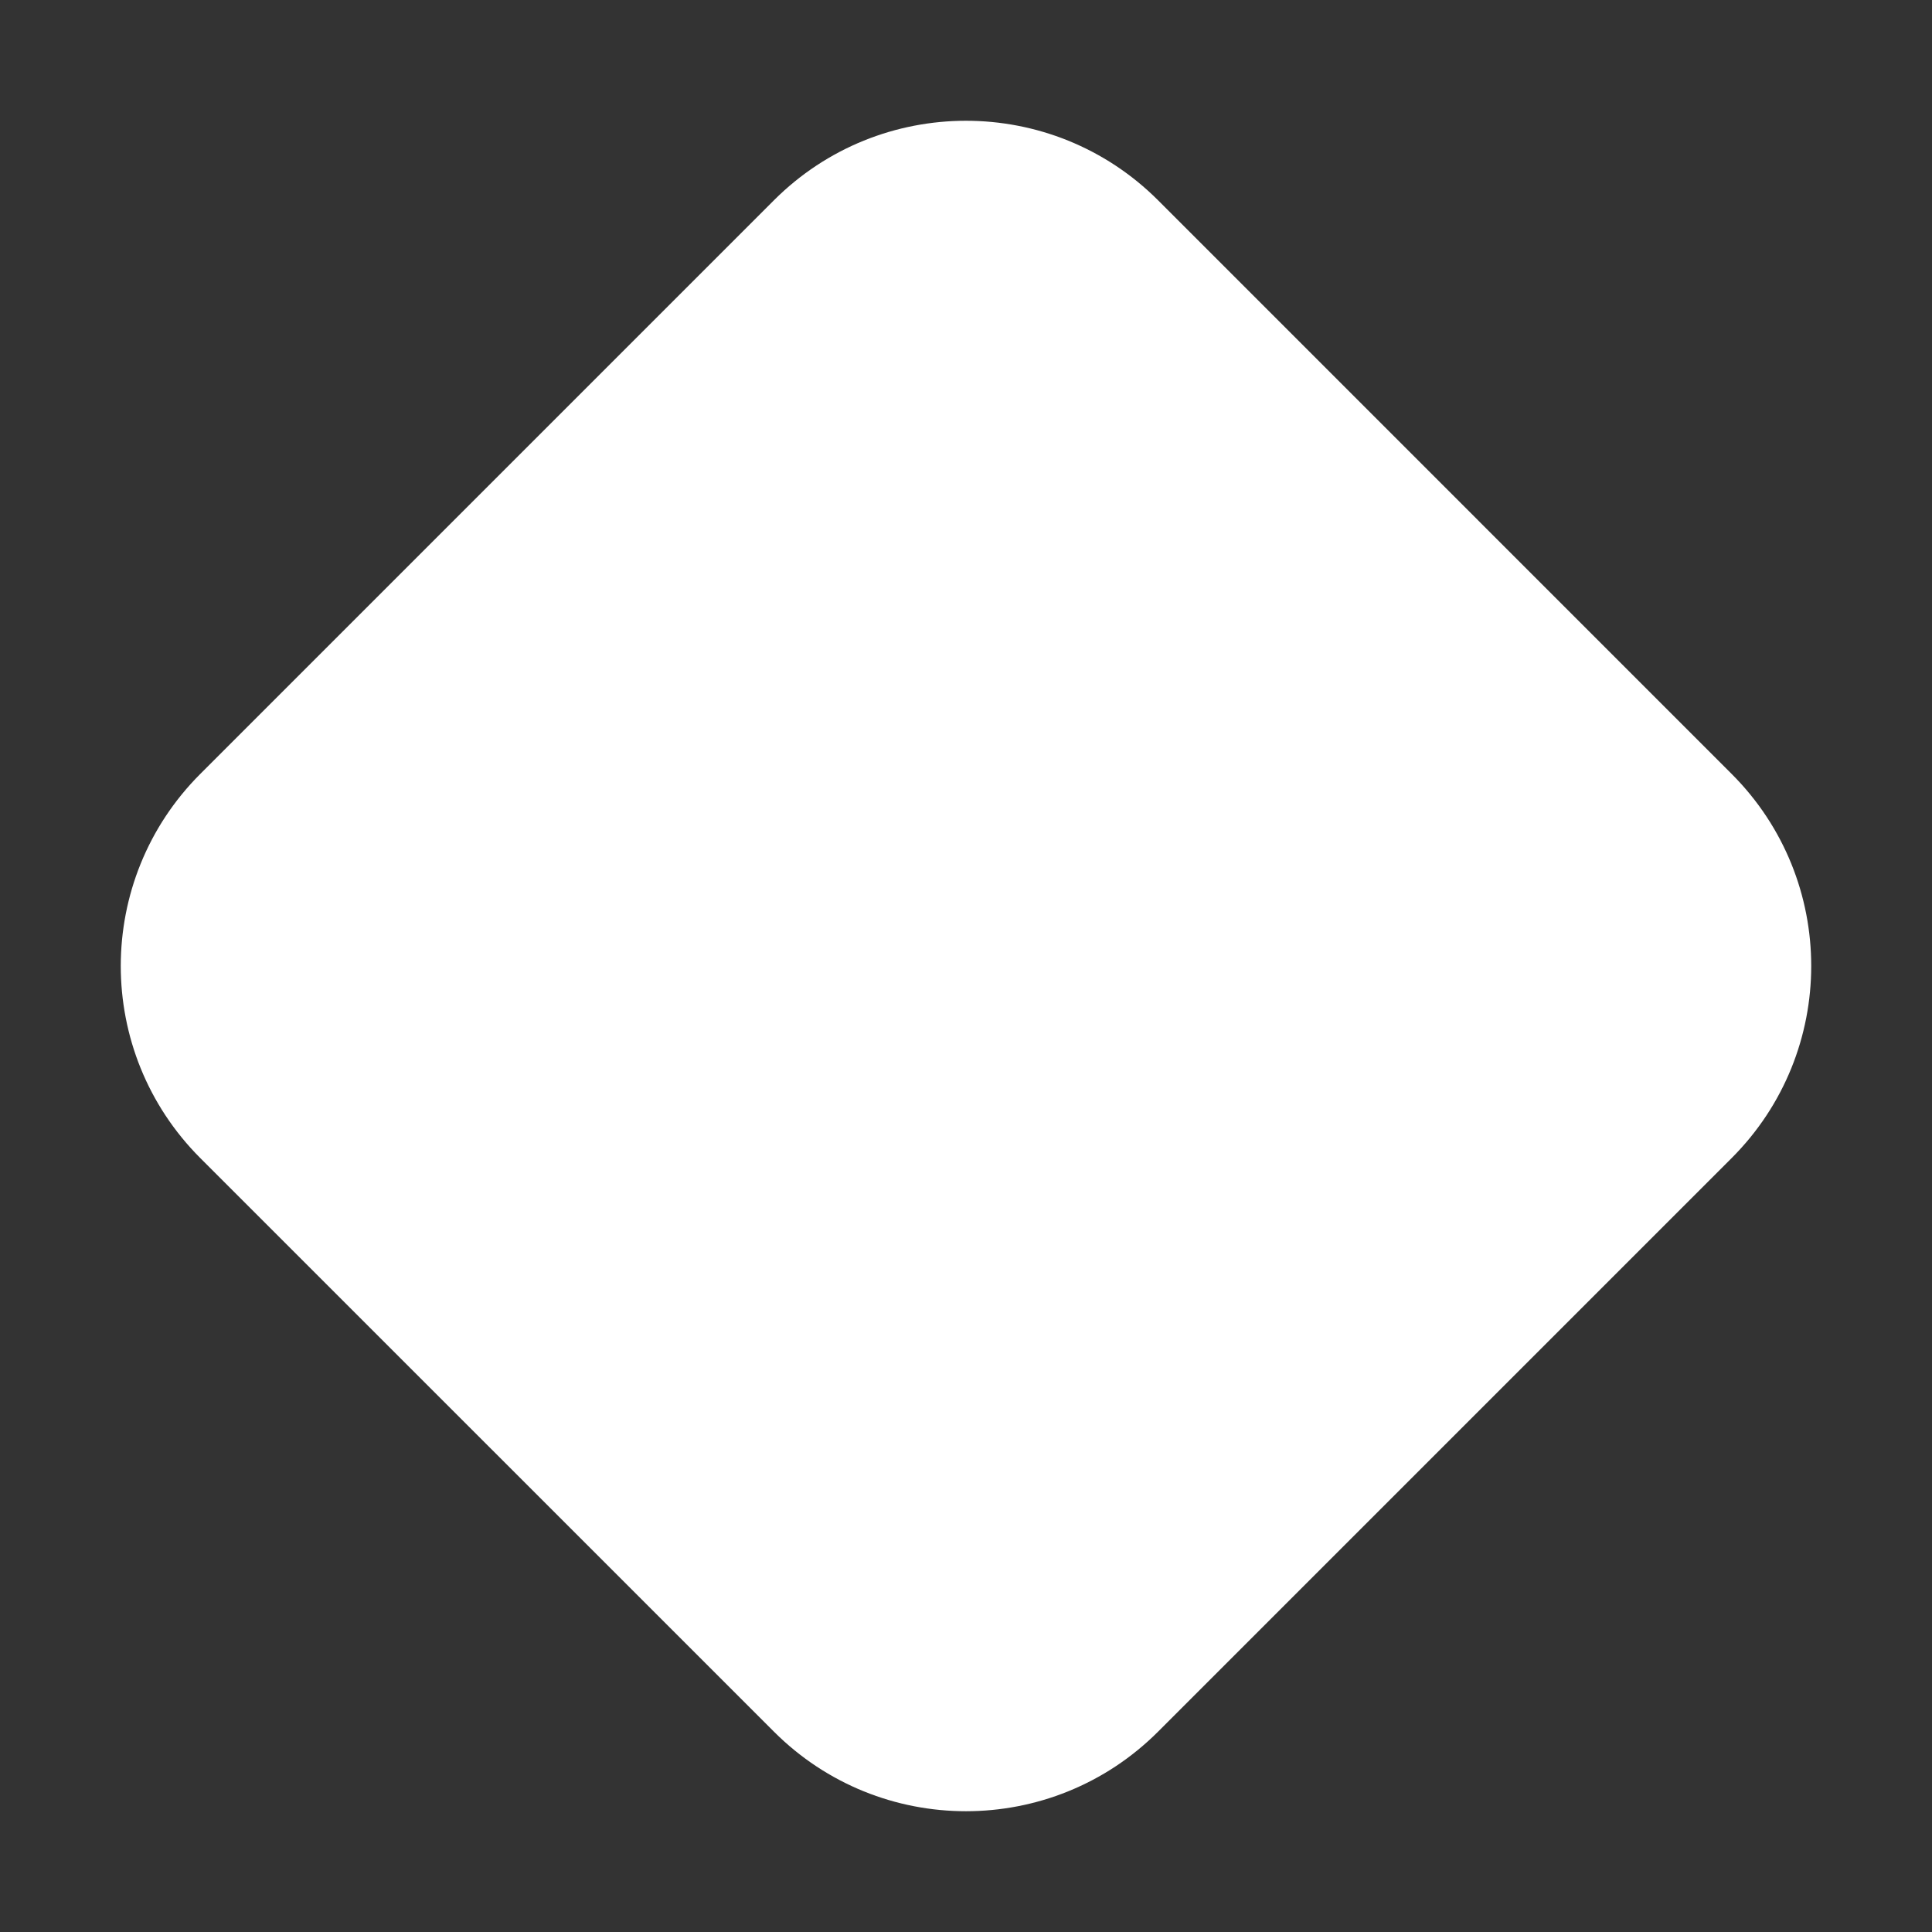 <svg width="32" height="32" viewBox="0 0 32 32" fill="none" xmlns="http://www.w3.org/2000/svg">
<rect x="0" y="0" width="32" height="32" fill="#333333" stroke="none"/>
<path d="M3.318 12.818C1.561 14.575 1.561 17.424 3.318 19.182L12.818 28.681C14.575 30.439 17.424 30.439 19.182 28.681L28.681 19.182C30.439 17.424 30.439 14.575 28.681 12.818L19.182 3.318C17.424 1.561 14.575 1.561 12.818 3.318L3.318 12.818Z" fill="#ffffff"/>
</svg>

